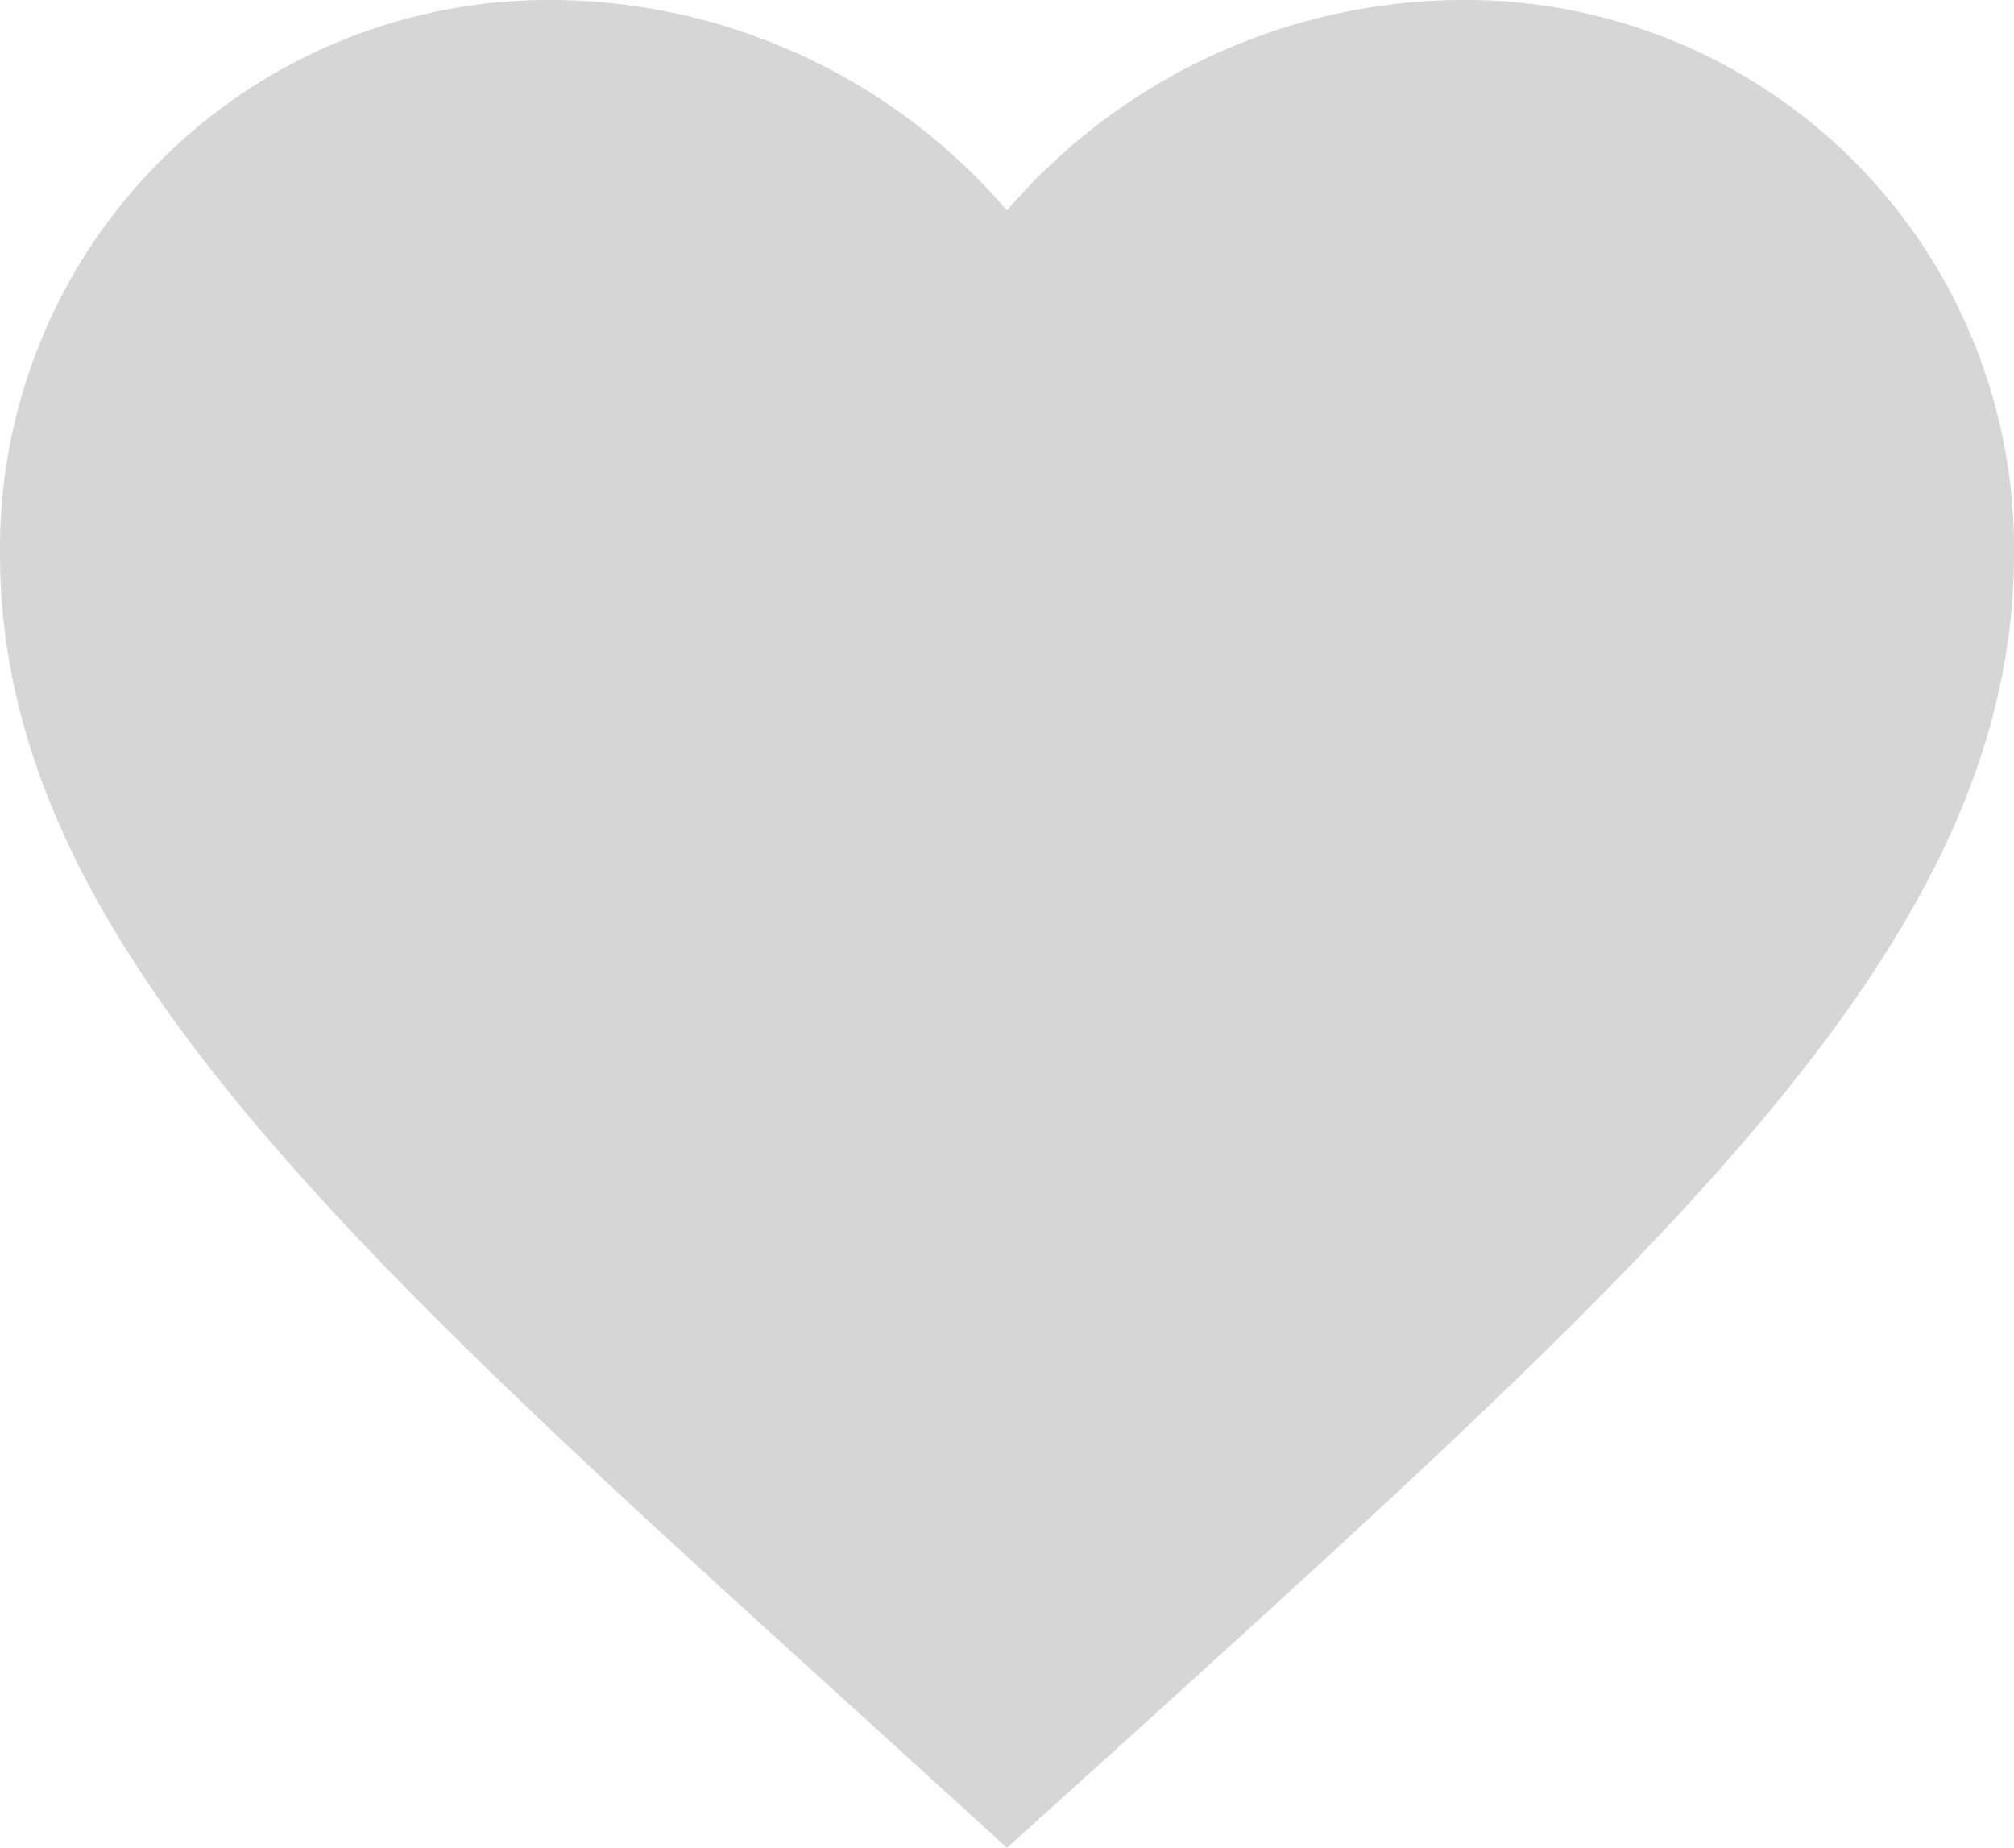 <svg xmlns="http://www.w3.org/2000/svg" width="20" height="18.35" viewBox="0 0 20 18.35">
  <path id="ic_favorite_24px" d="M12,21.35l-1.45-1.32C5.4,15.36,2,12.28,2,8.5A5.447,5.447,0,0,1,7.5,3,5.988,5.988,0,0,1,12,5.09,5.988,5.988,0,0,1,16.5,3,5.447,5.447,0,0,1,22,8.5c0,3.78-3.4,6.86-8.55,11.54Z" transform="translate(-2 -3)" fill="#d6d6d6"/>
</svg>
